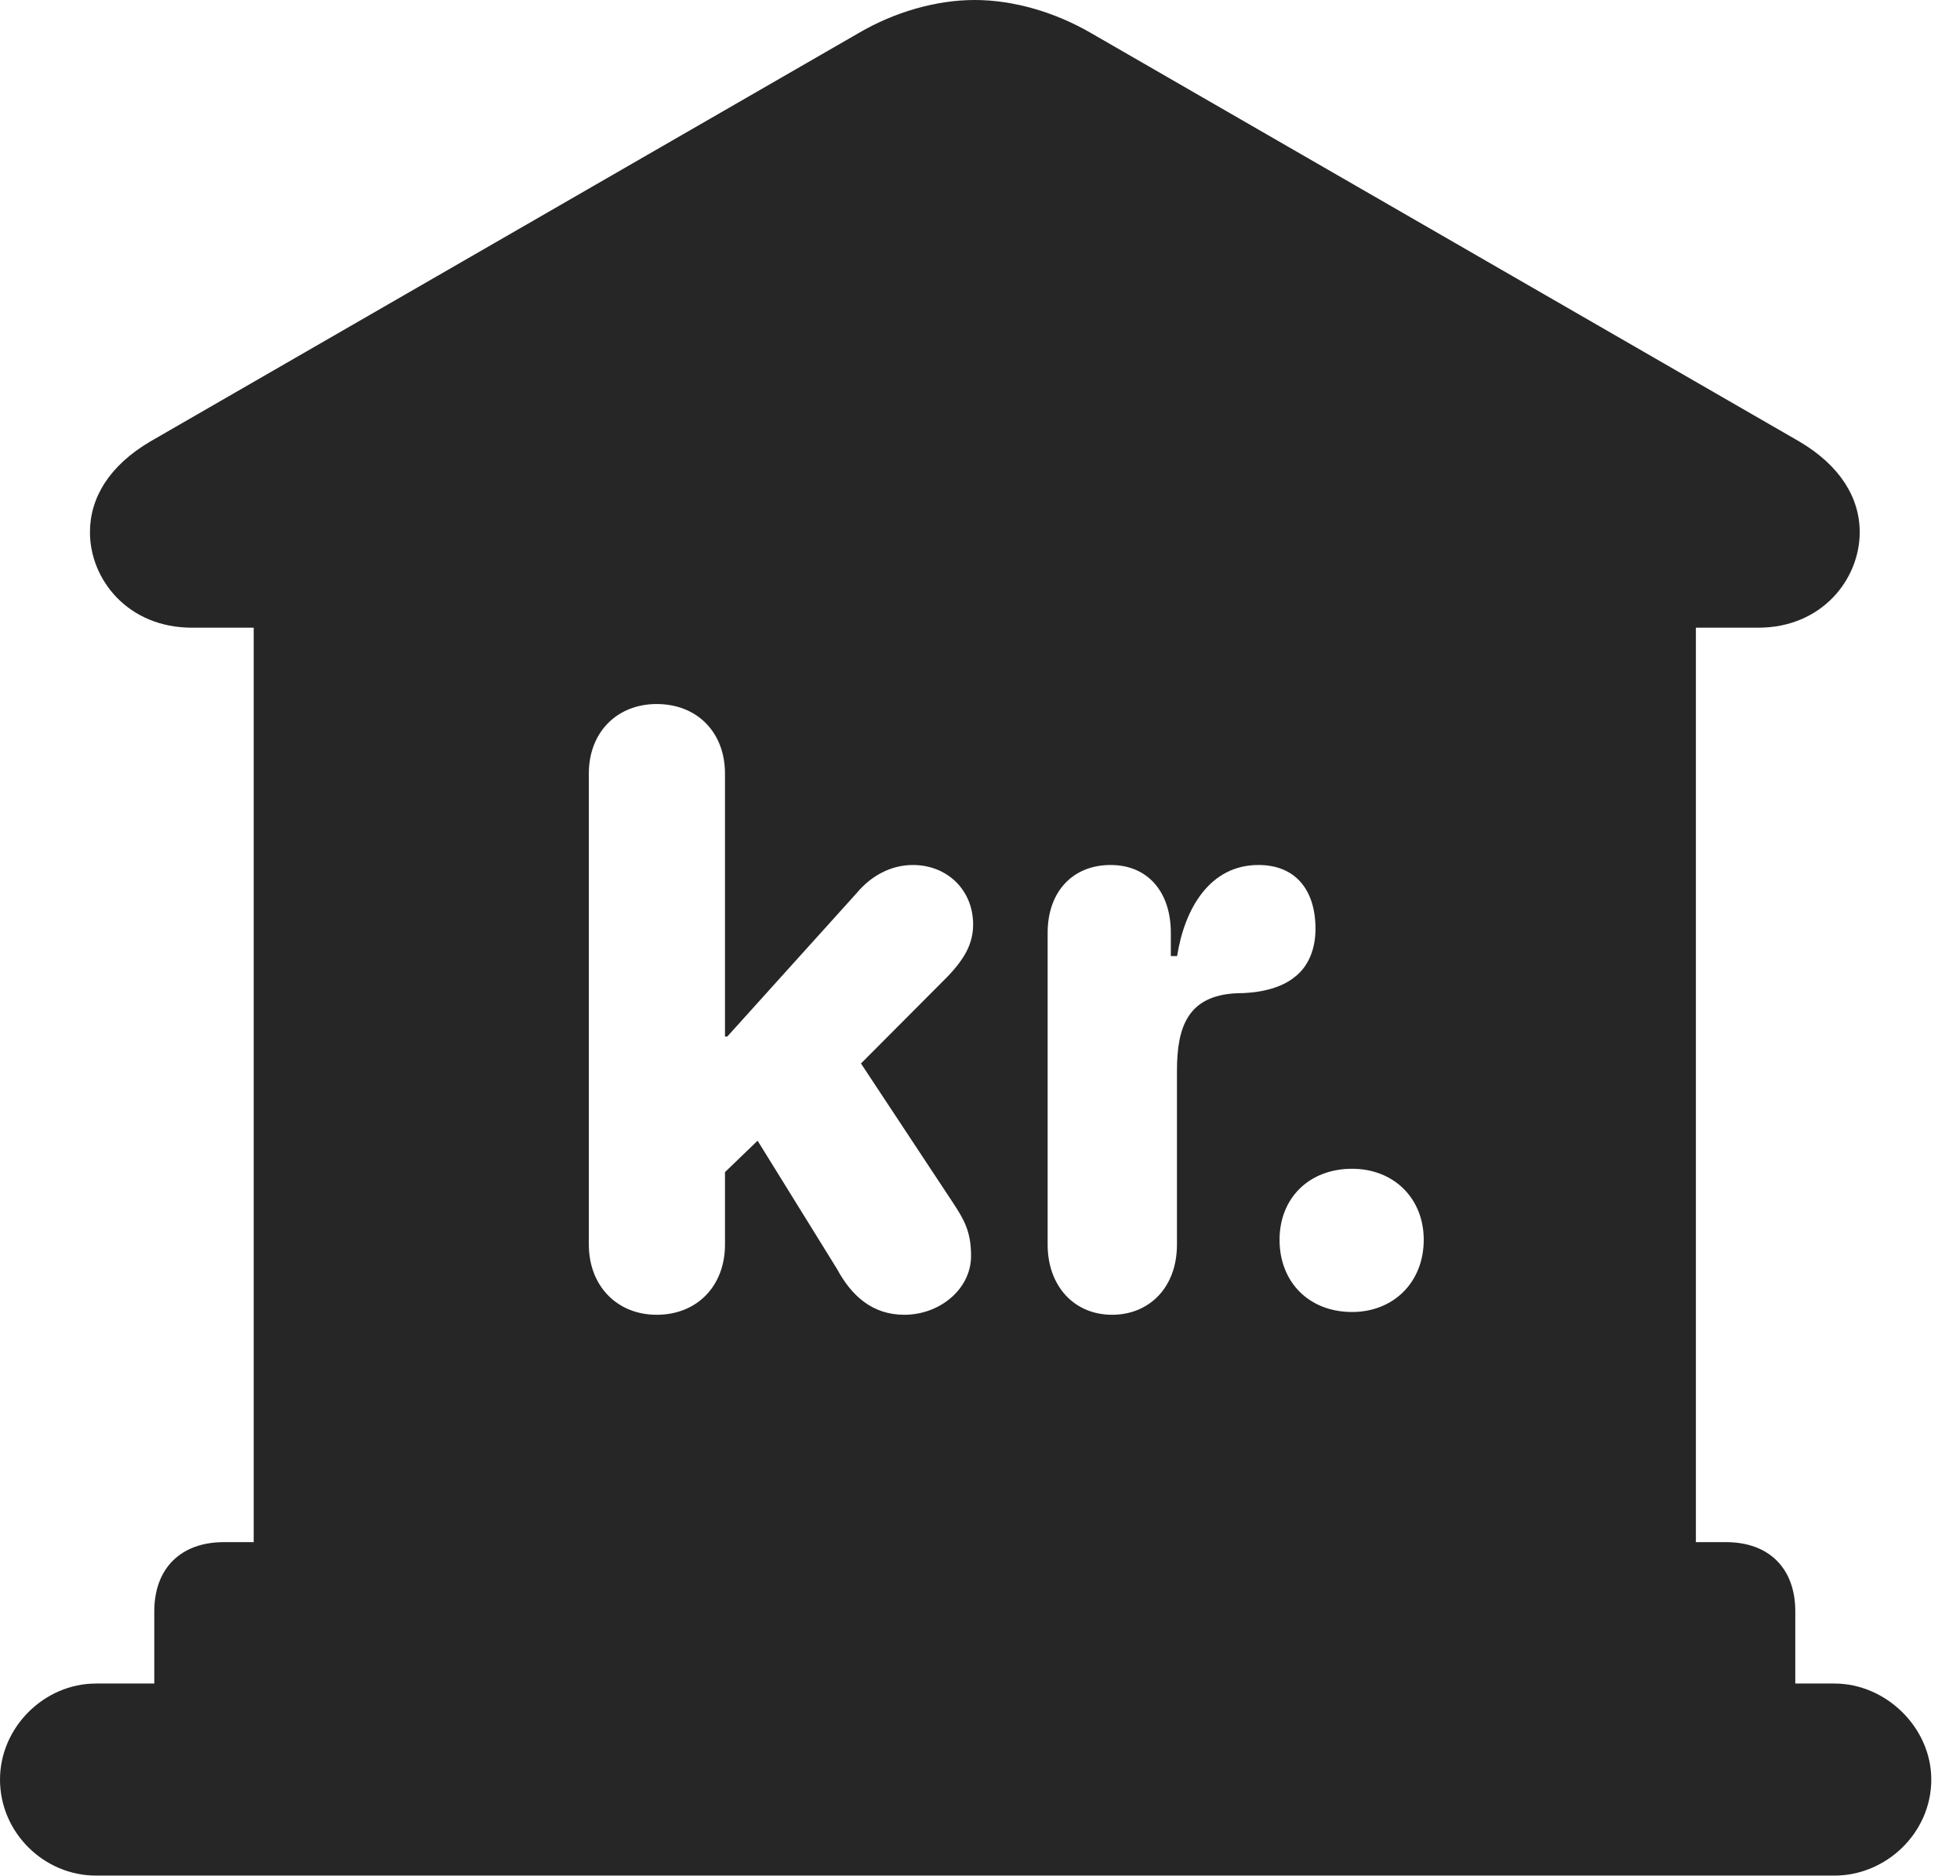 <?xml version="1.0" encoding="UTF-8"?>
<!--Generator: Apple Native CoreSVG 326-->
<!DOCTYPE svg PUBLIC "-//W3C//DTD SVG 1.1//EN" "http://www.w3.org/Graphics/SVG/1.1/DTD/svg11.dtd">
<svg version="1.1" xmlns="http://www.w3.org/2000/svg" xmlns:xlink="http://www.w3.org/1999/xlink"
       viewBox="0 0 24.645 23.595">
       <g>
              <rect height="23.595" opacity="0" width="24.645" x="0" y="0" />
              <path d="M13.719 0.416L22.625 5.552C23.136 5.854 23.384 6.257 23.384 6.692C23.384 7.286 22.907 7.893 22.109 7.893L21.324 7.893L21.324 19.392L21.703 19.392C22.238 19.392 22.574 19.716 22.574 20.263L22.574 21.17L23.067 21.17C23.713 21.17 24.284 21.723 24.284 22.377C24.284 23.052 23.713 23.585 23.067 23.585L1.207 23.585C0.553 23.585 0 23.045 0 22.377C0 21.723 0.553 21.17 1.207 21.17L1.94 21.17L1.94 20.263C1.94 19.716 2.279 19.392 2.814 19.392L3.19 19.392L3.19 7.893L2.413 7.893C1.607 7.893 1.131 7.286 1.131 6.692C1.131 6.257 1.377 5.854 1.889 5.552L10.796 0.416C11.242 0.154 11.766 0 12.256 0C12.746 0 13.268 0.154 13.719 0.416ZM7.404 9.726L7.404 15.65C7.404 16.169 7.758 16.533 8.257 16.533C8.767 16.533 9.116 16.169 9.116 15.65L9.116 14.739L9.526 14.344L10.524 15.956C10.706 16.293 10.967 16.533 11.371 16.533C11.816 16.533 12.21 16.211 12.21 15.793C12.21 15.484 12.122 15.337 11.982 15.123L10.826 13.373L11.909 12.286C12.133 12.053 12.236 11.863 12.236 11.624C12.236 11.194 11.912 10.877 11.479 10.877C11.198 10.877 10.95 11.017 10.773 11.229L9.145 13.034L9.116 13.034L9.116 9.728C9.116 9.21 8.767 8.853 8.257 8.853C7.758 8.853 7.404 9.208 7.404 9.726ZM14.801 12.022L14.722 12.022L14.722 11.73C14.722 11.213 14.43 10.877 13.965 10.877C13.488 10.877 13.173 11.213 13.173 11.73L13.173 15.65C13.173 16.169 13.503 16.533 13.984 16.533C14.445 16.533 14.799 16.195 14.799 15.65L14.799 13.466C14.799 12.916 14.933 12.52 15.547 12.49C15.802 12.49 16.098 12.44 16.289 12.278C16.451 12.15 16.541 11.936 16.541 11.68C16.541 11.189 16.288 10.877 15.824 10.877C15.213 10.877 14.895 11.424 14.801 12.022ZM16.089 15.59C16.089 16.122 16.459 16.498 17.001 16.498C17.524 16.498 17.902 16.122 17.902 15.59C17.902 15.067 17.524 14.697 17.001 14.697C16.459 14.697 16.089 15.067 16.089 15.59Z"
                     fill="currentColor" fill-opacity="0.85" />
       </g>
</svg>